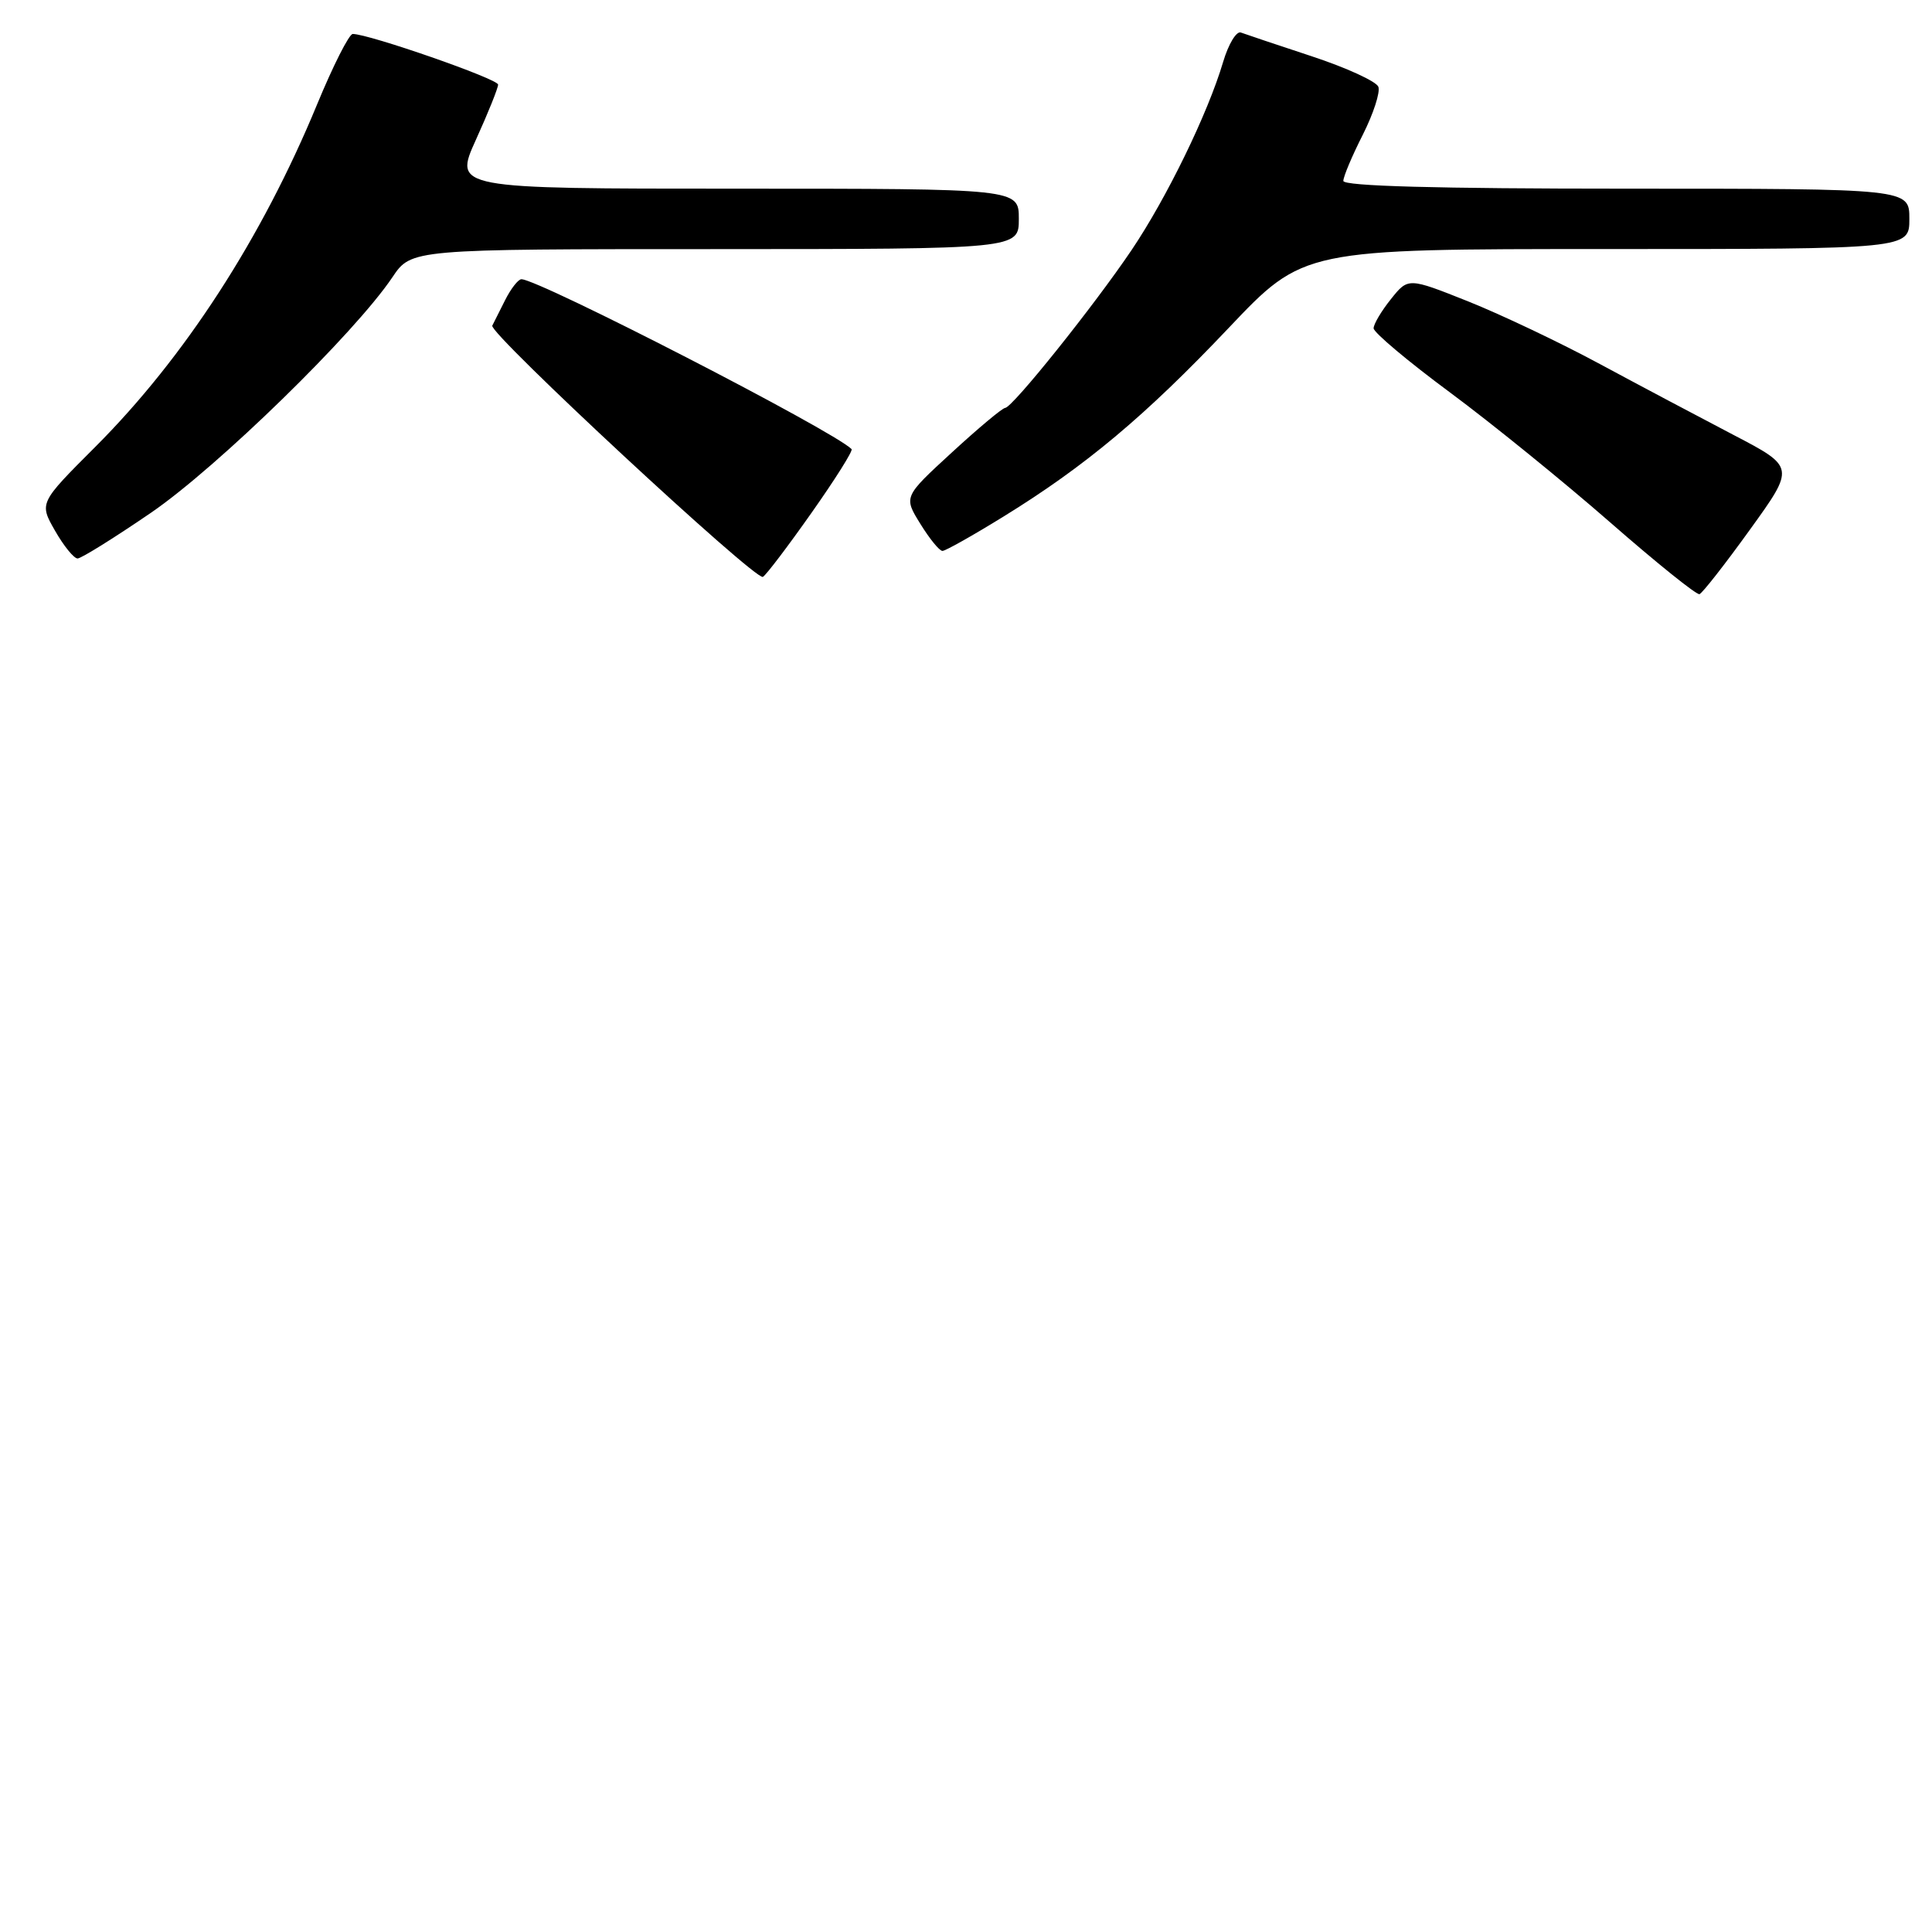 <?xml version="1.0" encoding="UTF-8" standalone="no"?>
<!DOCTYPE svg PUBLIC "-//W3C//DTD SVG 1.1//EN" "http://www.w3.org/Graphics/SVG/1.1/DTD/svg11.dtd" >
<svg xmlns="http://www.w3.org/2000/svg" xmlns:xlink="http://www.w3.org/1999/xlink" version="1.1" viewBox="0 0 256 256">
 <g >
 <path fill="currentColor"
d=" M 231.87 70.19 C 237.86 61.89 237.86 61.89 229.68 57.62 C 225.18 55.27 217.22 51.05 212.00 48.24 C 206.78 45.42 198.92 41.69 194.55 39.94 C 186.59 36.77 186.59 36.77 184.30 39.64 C 183.04 41.21 182.01 42.95 182.01 43.50 C 182.01 44.05 186.56 47.88 192.13 52.00 C 197.69 56.12 207.25 63.88 213.37 69.23 C 219.49 74.58 224.81 78.86 225.19 78.73 C 225.57 78.60 228.58 74.76 231.87 70.19 Z  M 107.56 67.91 C 110.67 63.50 113.05 59.72 112.84 59.51 C 110.40 57.06 71.40 37.00 69.09 37.00 C 68.67 37.00 67.70 38.24 66.94 39.75 C 66.18 41.26 65.41 42.79 65.23 43.15 C 64.73 44.13 100.15 77.02 101.09 76.44 C 101.54 76.17 104.45 72.33 107.56 67.91 Z  M 20.01 67.94 C 28.81 61.91 47.00 44.17 52.00 36.73 C 54.50 33.01 54.50 33.01 94.75 33.01 C 135.00 33.00 135.00 33.00 135.00 29.00 C 135.00 25.00 135.00 25.00 97.56 25.00 C 60.13 25.00 60.13 25.00 63.06 18.52 C 64.68 14.96 66.00 11.67 66.00 11.21 C 66.00 10.46 48.88 4.50 46.74 4.50 C 46.26 4.50 44.13 8.71 42.01 13.85 C 34.70 31.56 24.45 47.39 12.62 59.22 C 5.19 66.65 5.19 66.65 7.29 70.32 C 8.45 72.35 9.79 74.00 10.28 74.00 C 10.76 74.00 15.14 71.27 20.01 67.94 Z  M 132.95 68.46 C 143.84 61.75 151.76 55.11 162.82 43.44 C 172.72 33.00 172.72 33.00 212.86 33.00 C 253.00 33.00 253.00 33.00 253.00 29.00 C 253.00 25.00 253.00 25.00 215.50 25.00 C 190.36 25.00 178.00 24.66 178.00 23.97 C 178.00 23.40 179.16 20.65 180.57 17.87 C 181.98 15.08 182.91 12.22 182.64 11.50 C 182.37 10.79 178.40 8.97 173.82 7.46 C 169.24 5.95 165.01 4.53 164.42 4.31 C 163.83 4.09 162.77 5.85 162.07 8.21 C 160.05 15.03 154.61 26.20 149.95 33.12 C 144.94 40.55 134.18 53.98 133.19 54.05 C 132.81 54.07 129.63 56.73 126.12 59.96 C 119.73 65.83 119.73 65.83 121.95 69.41 C 123.17 71.39 124.48 73.00 124.88 73.00 C 125.27 73.00 128.90 70.96 132.95 68.46 Z "/>
</g>
</svg>